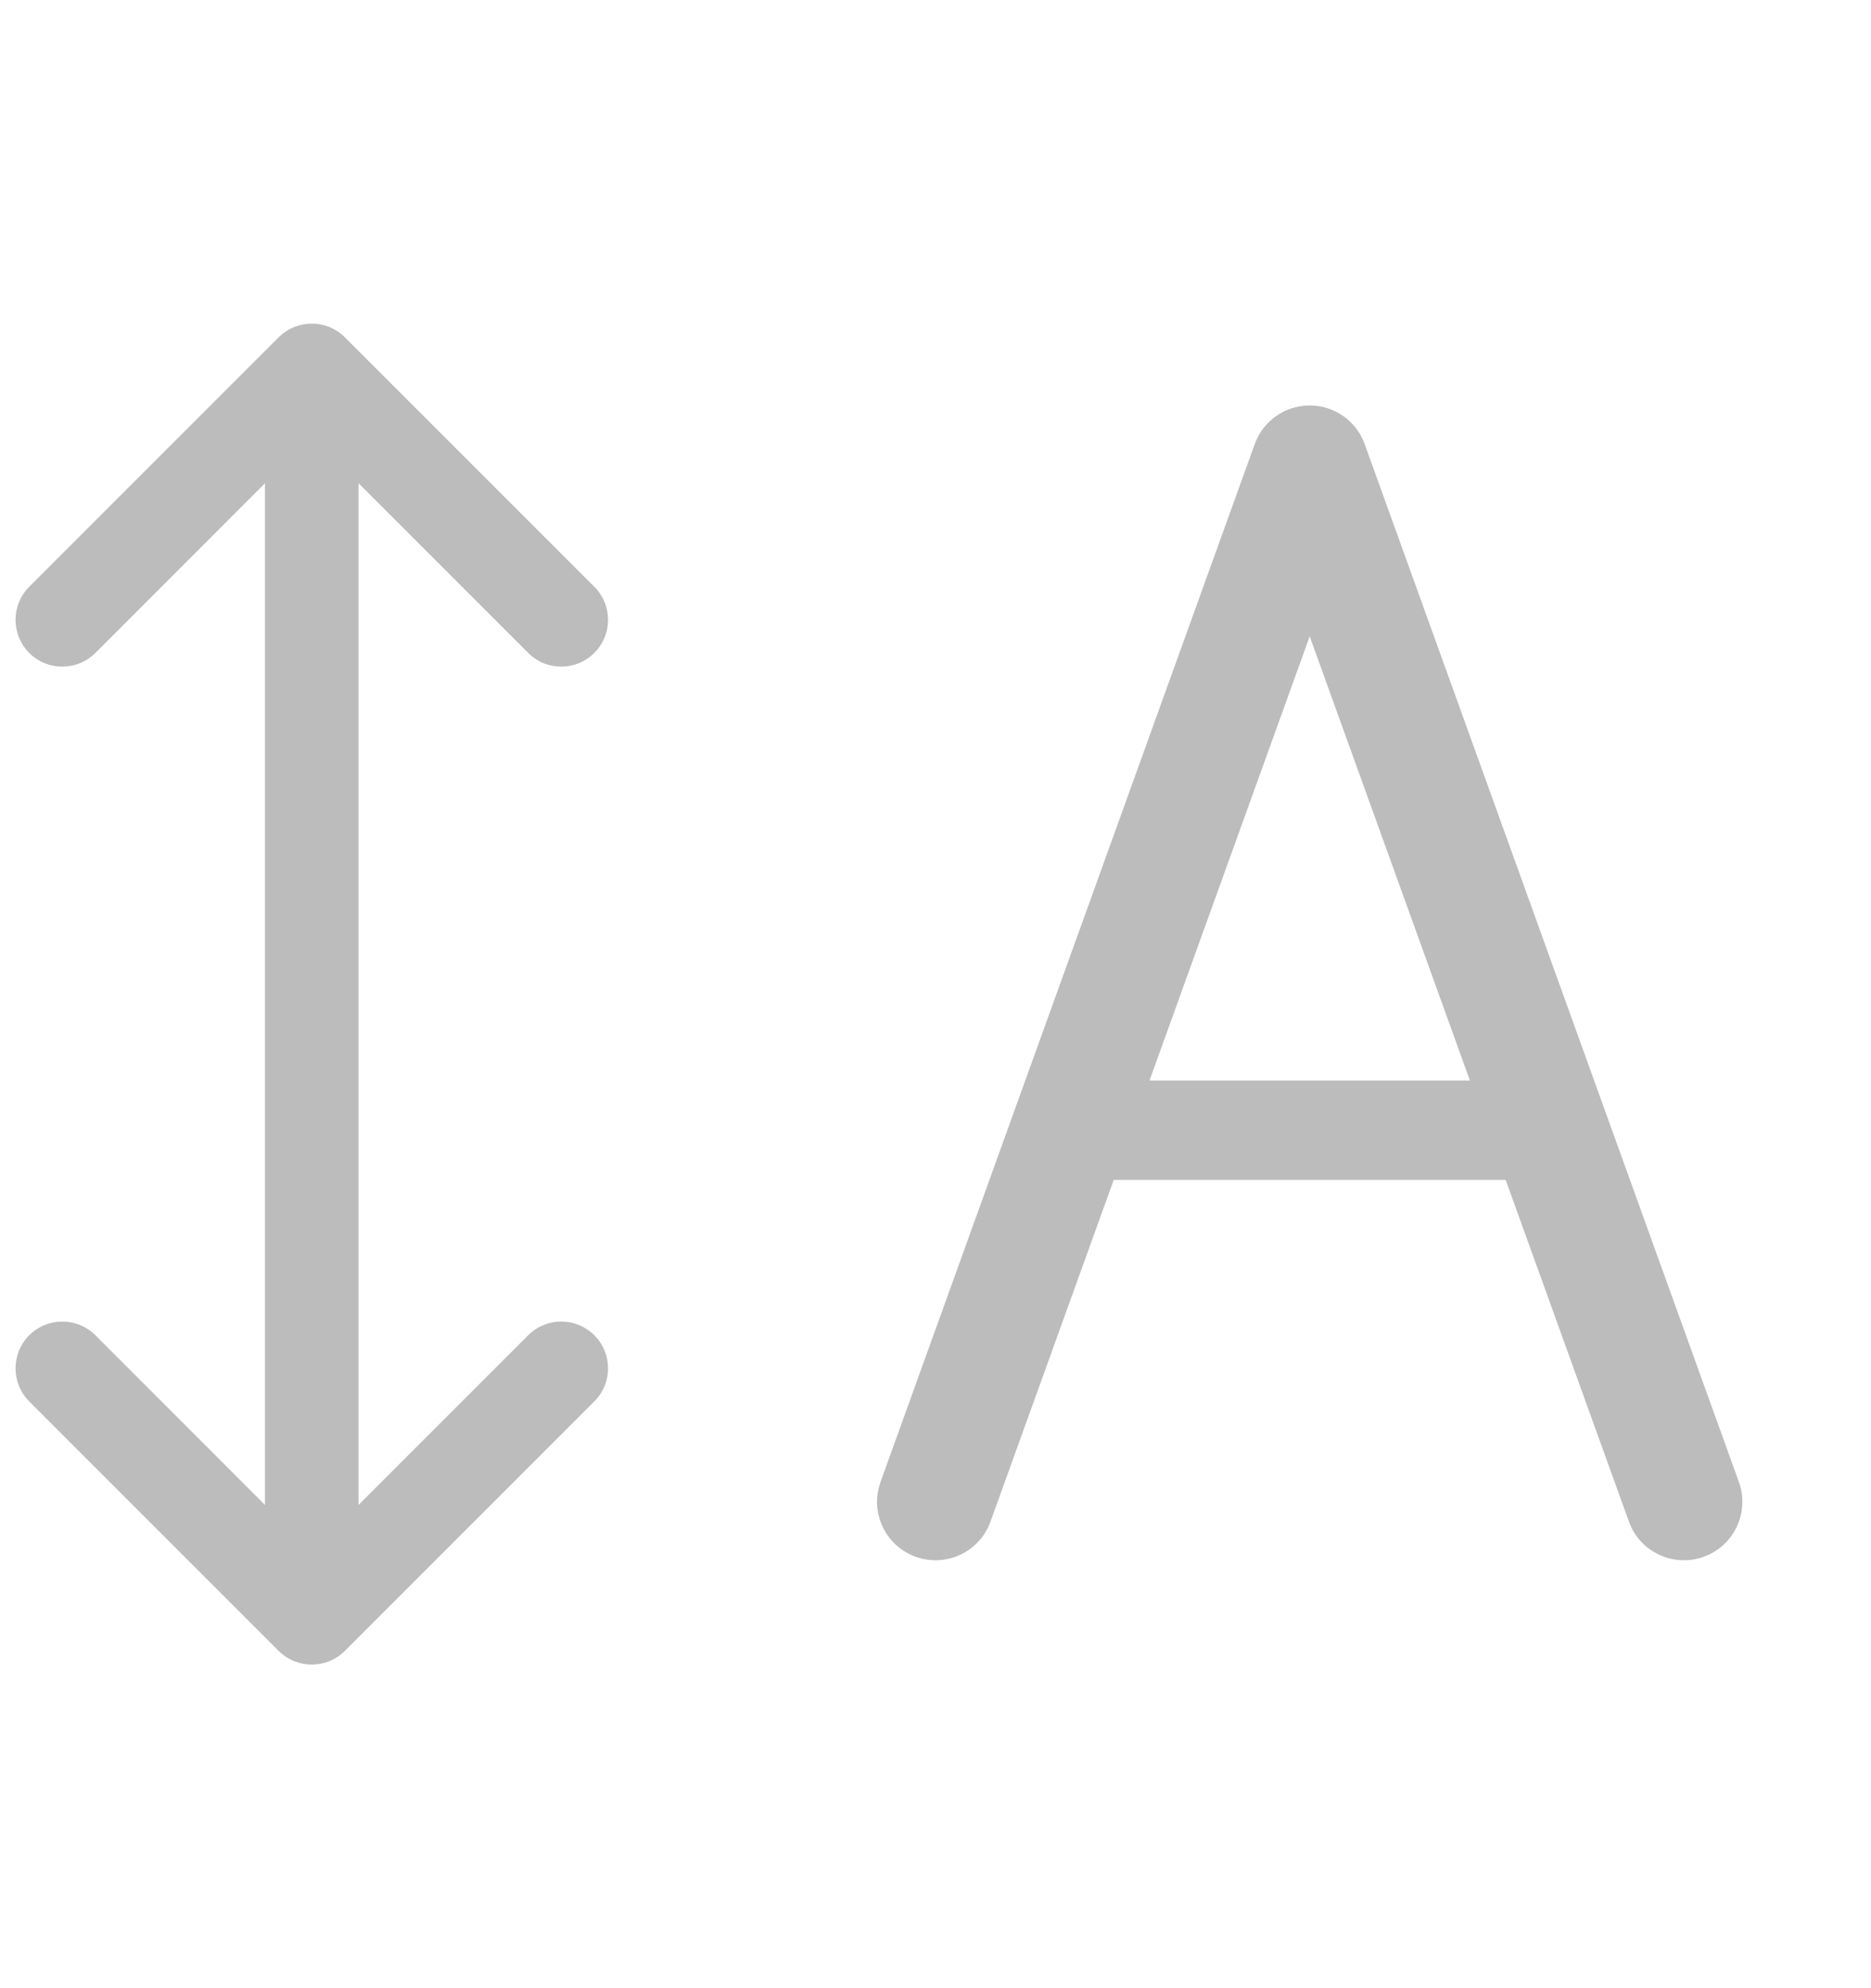 <svg width="16" height="17" viewBox="0 0 16 17" fill="none" xmlns="http://www.w3.org/2000/svg">
    <path fill-rule="evenodd" clip-rule="evenodd"
        d="M2.949 2.884C2.793 2.728 2.54 2.728 2.383 2.884L0.25 5.017C0.094 5.173 0.094 5.427 0.25 5.583C0.406 5.739 0.659 5.739 0.816 5.583L2.266 4.132L2.266 12.868L0.816 11.417C0.659 11.261 0.406 11.261 0.25 11.417C0.094 11.573 0.094 11.827 0.25 11.983L2.383 14.116C2.54 14.272 2.793 14.272 2.949 14.116L5.082 11.983C5.239 11.827 5.239 11.573 5.082 11.417C4.926 11.261 4.673 11.261 4.517 11.417L3.066 12.868L3.066 4.132L4.517 5.583C4.673 5.739 4.926 5.739 5.082 5.583C5.239 5.427 5.239 5.173 5.082 5.017L2.949 2.884ZM11.2 3.467C11.411 3.467 11.599 3.599 11.67 3.797L14.87 12.671C14.964 12.931 14.829 13.218 14.57 13.311C14.31 13.405 14.023 13.27 13.93 13.011L12.876 10.089L9.524 10.089L8.47 13.011C8.377 13.27 8.09 13.405 7.83 13.311C7.571 13.218 7.436 12.931 7.53 12.671L10.73 3.797C10.801 3.599 10.989 3.467 11.2 3.467ZM11.2 5.441L12.57 9.239L9.83 9.239L11.2 5.441Z"
        fill="#BCBCBC" />
</svg>